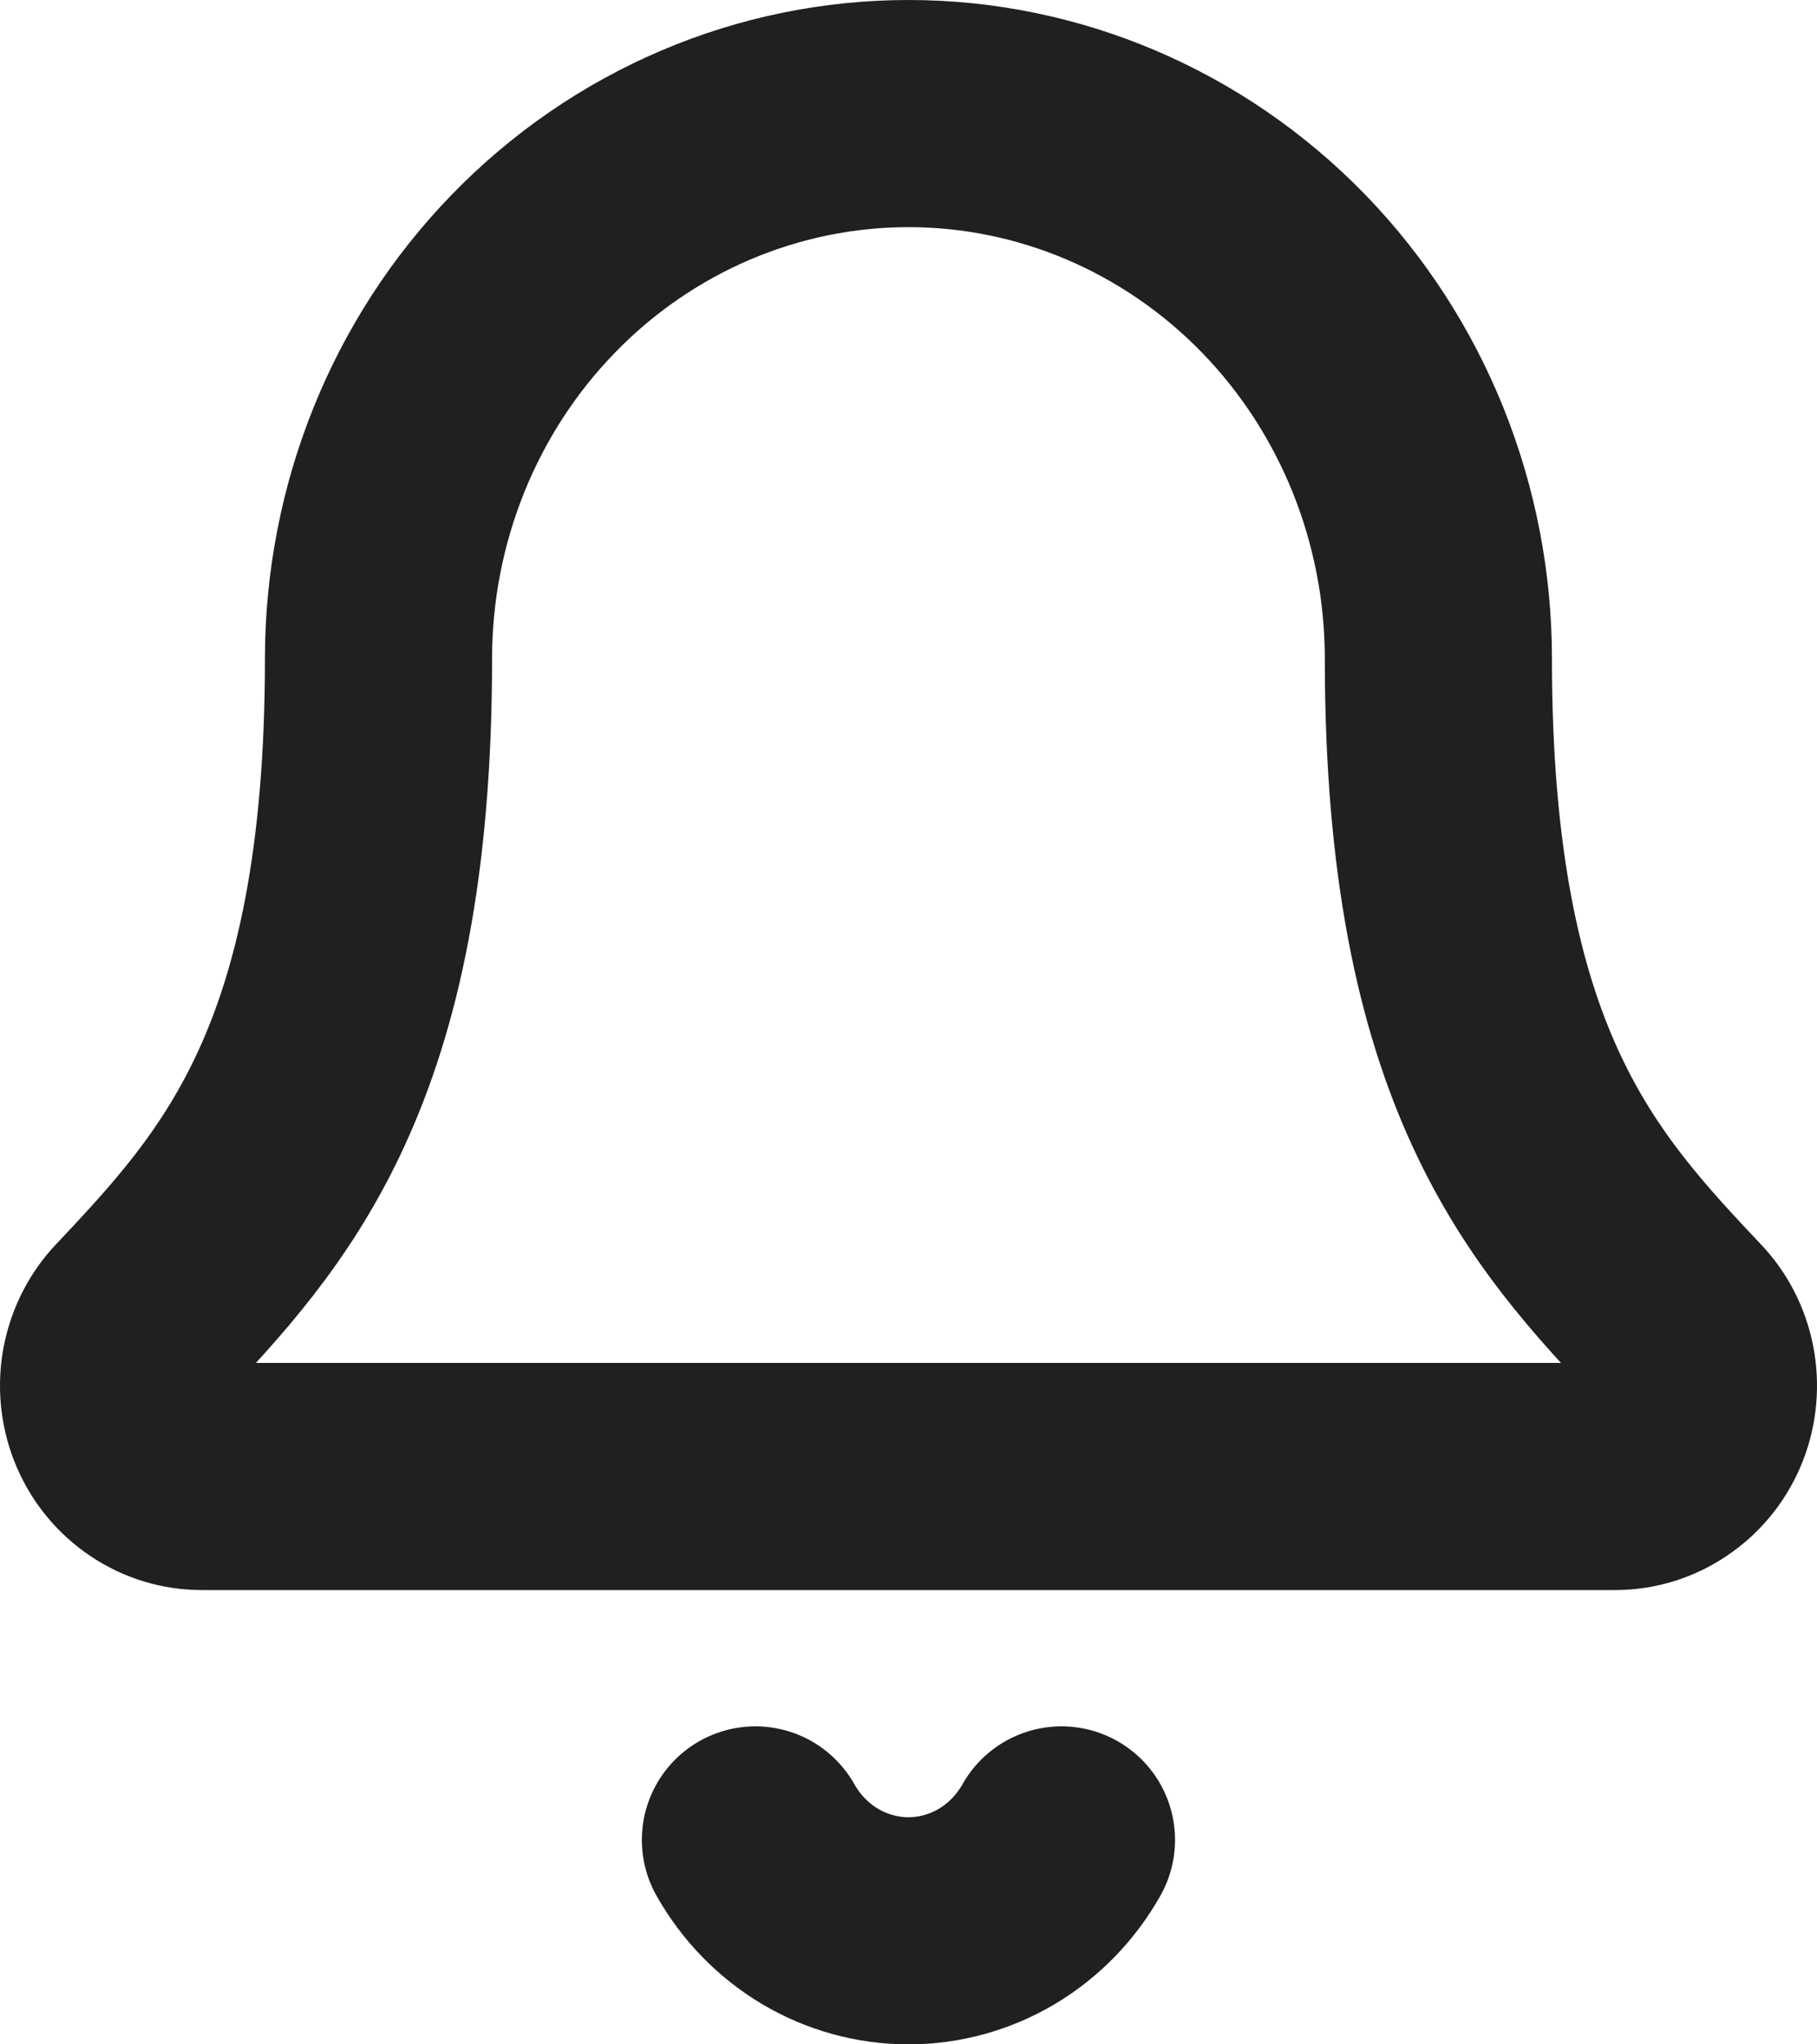 <svg width="16" height="18" viewBox="0 0 16 18" fill="none" xmlns="http://www.w3.org/2000/svg">
<path d="M6.652 16.2C6.789 16.443 6.985 16.645 7.222 16.786C7.458 16.926 7.727 17 8 17C8.273 17 8.541 16.926 8.777 16.786C9.014 16.645 9.21 16.443 9.347 16.2M1.203 11.661C1.102 11.775 1.035 11.918 1.01 12.071C0.986 12.224 1.005 12.381 1.066 12.523C1.127 12.665 1.226 12.785 1.353 12.87C1.479 12.955 1.626 13 1.777 13H14.222C14.373 13 14.52 12.955 14.646 12.87C14.773 12.786 14.873 12.665 14.934 12.524C14.995 12.382 15.014 12.225 14.99 12.072C14.966 11.919 14.899 11.776 14.797 11.662C13.763 10.565 12.666 9.399 12.666 5.8C12.666 4.527 12.175 3.306 11.3 2.406C10.424 1.506 9.237 1 8 1C6.762 1 5.575 1.506 4.7 2.406C3.824 3.306 3.333 4.527 3.333 5.8C3.333 9.399 2.235 10.565 1.203 11.661Z" stroke="#212020" stroke-width="2" stroke-linecap="round" stroke-linejoin="round"/>
</svg>
